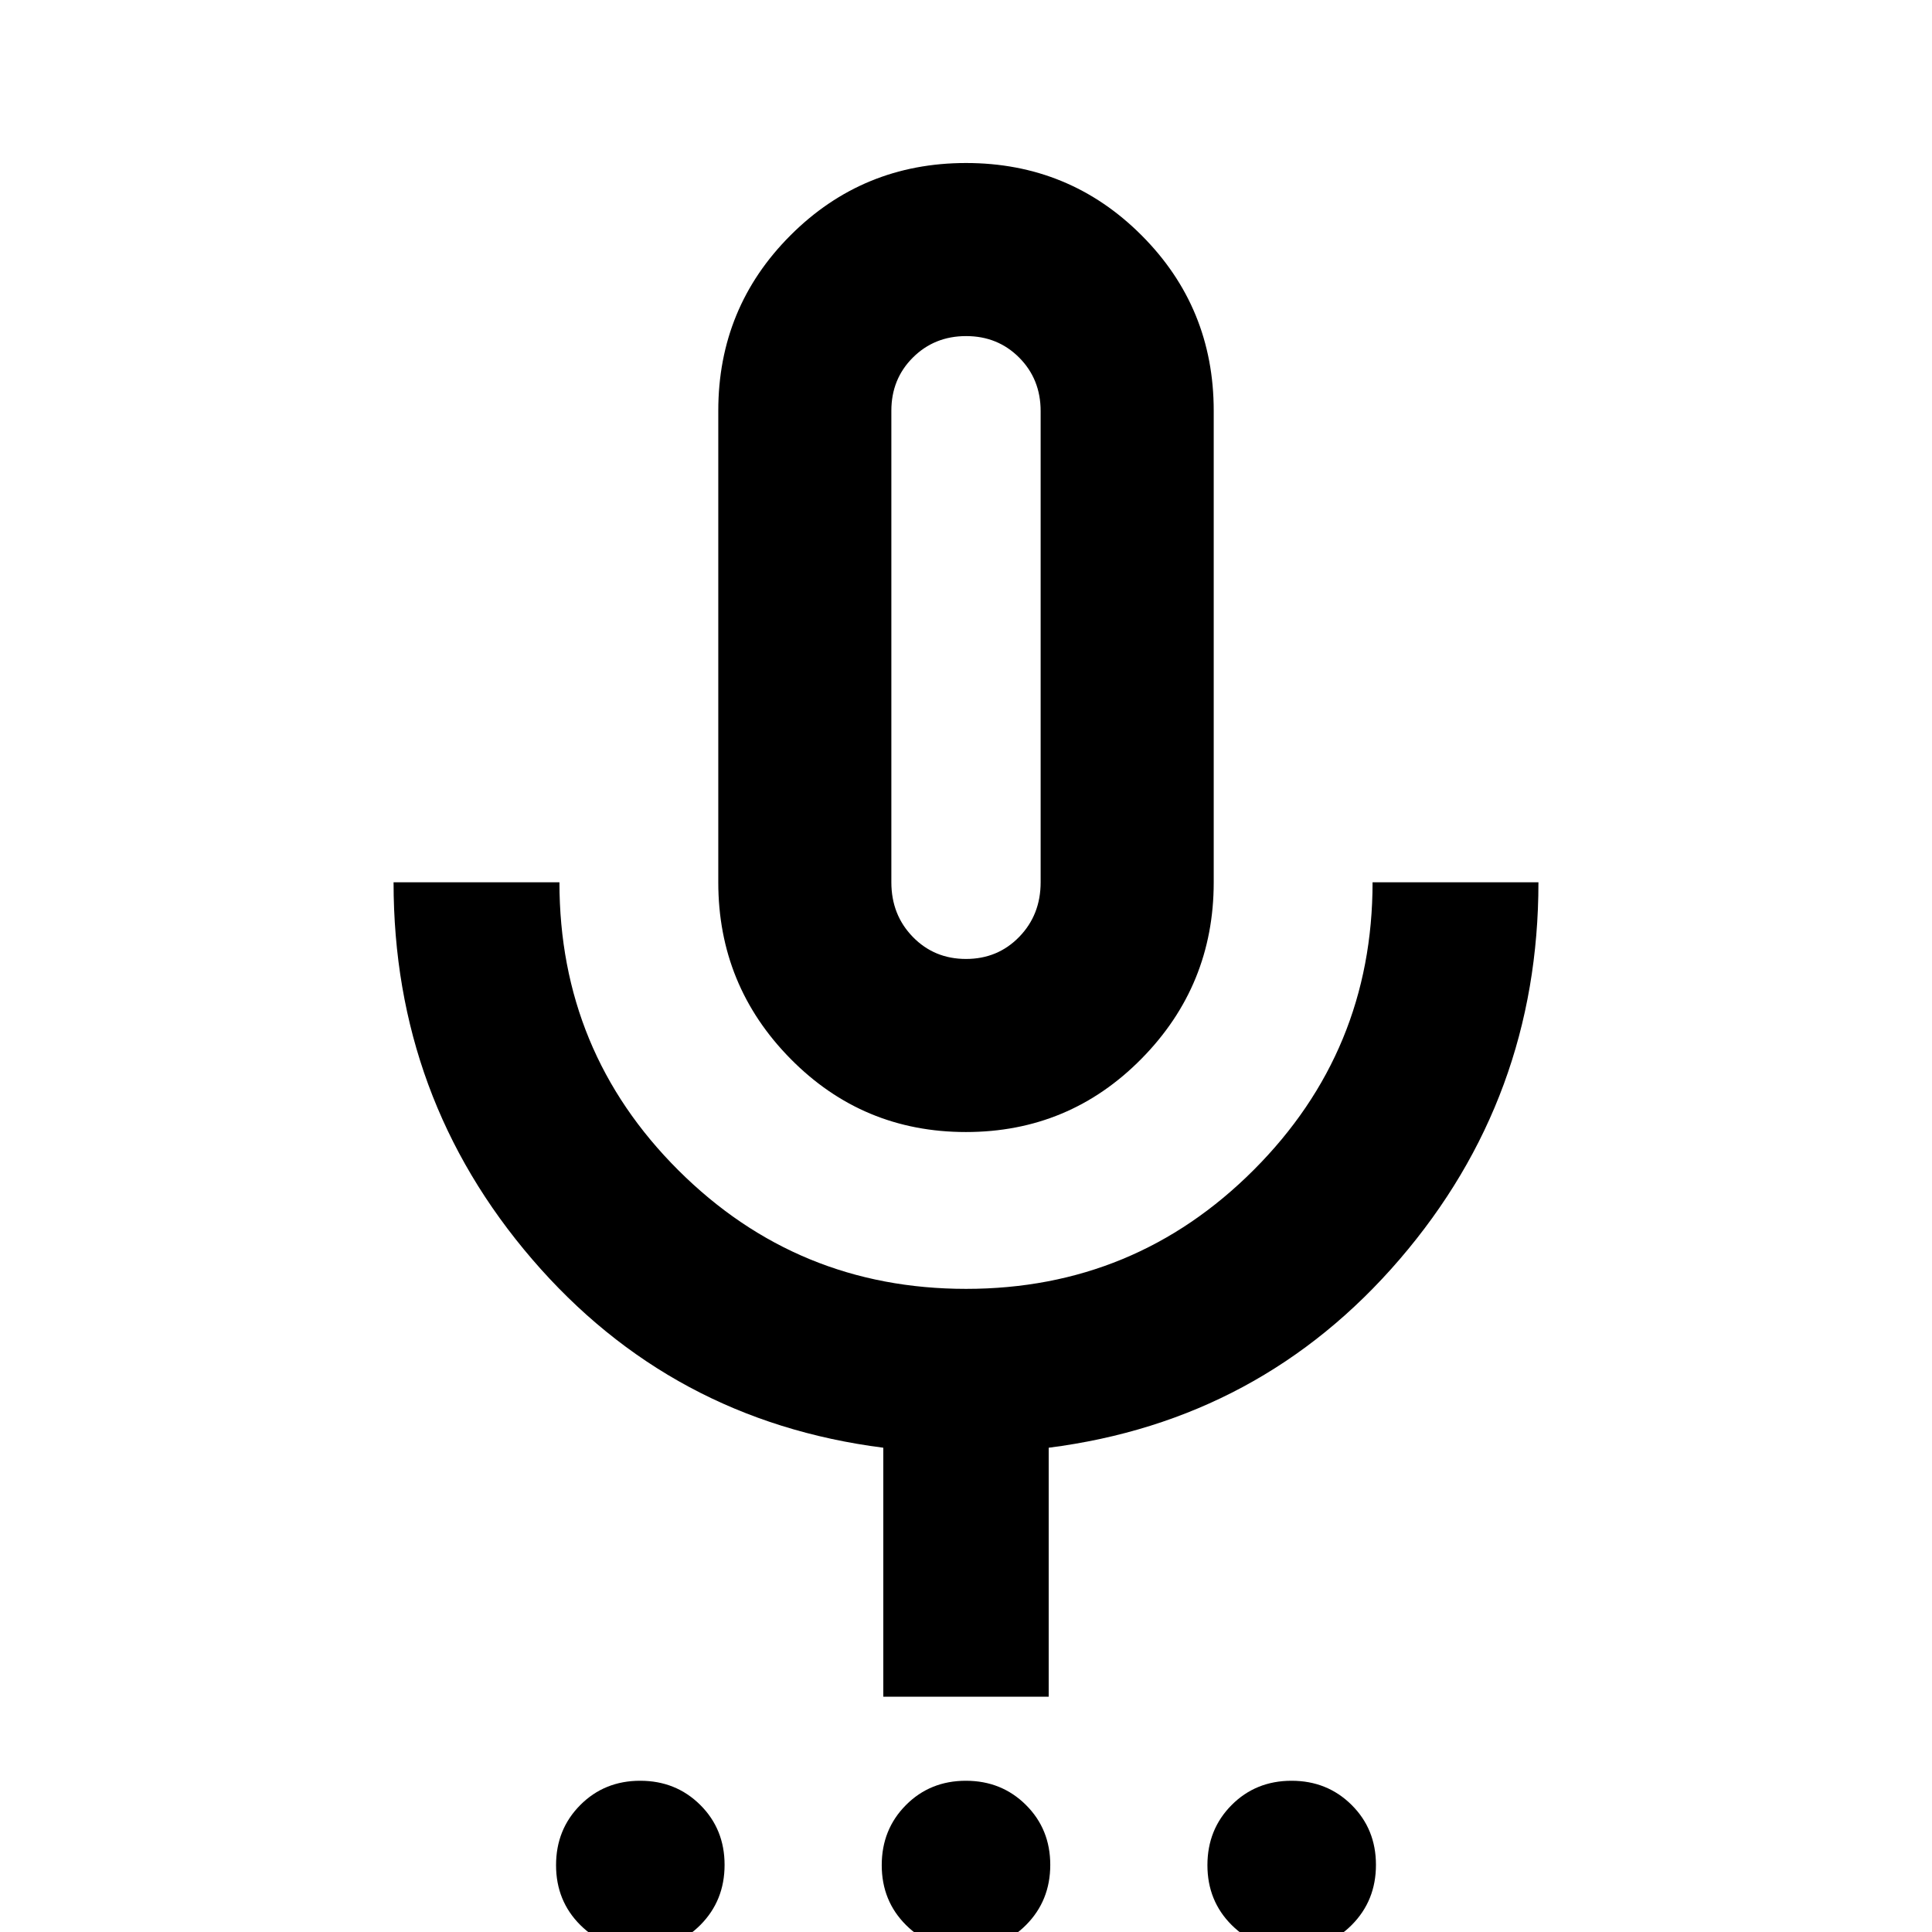 <svg xmlns="http://www.w3.org/2000/svg" height="24" viewBox="0 -960 960 960" width="24"><path d="M318.24 8.59q-17.76 0-29.85-12.02T276.3-33.21q0-17.77 12.02-29.86 12.02-12.08 29.78-12.08 17.77 0 29.86 12.02 12.08 12.01 12.08 29.78 0 17.76-12.01 29.85-12.02 12.09-29.79 12.09Zm161.83 0q-17.77 0-29.85-12.02-12.09-12.02-12.09-29.78 0-17.77 12.02-29.86 12.02-12.08 29.78-12.08 17.77 0 29.85 12.02 12.09 12.01 12.09 29.78 0 17.76-12.02 29.85T480.07 8.59Zm161.83 0q-17.77 0-29.86-12.02-12.08-12.02-12.08-29.78 0-17.77 12.01-29.86 12.02-12.08 29.79-12.08 17.76 0 29.85 12.02 12.09 12.01 12.09 29.78 0 17.76-12.02 29.85T641.9 8.59ZM479.97-397.5q-51.3 0-87.18-36.4-35.88-36.4-35.88-87.69v-234.32q0-51.29 35.91-87.19t87.21-35.9q51.3 0 87.18 35.9 35.88 35.9 35.88 87.19v234.32q0 51.29-35.91 87.69t-87.21 36.4Zm.03-240.87Zm-41.09 521.46v-123.72q-105.56-13.48-174.45-93.62-68.9-80.14-68.9-187.34h82.42q0 84.16 59.1 143.09 59.11 58.93 142.97 58.93t142.91-59.09q59.06-59.09 59.06-142.93h82.42q0 107.05-68.9 187.26-68.89 80.22-174.45 93.7v123.72h-82.18ZM480-483.5q15.76 0 26.42-10.95 10.67-10.95 10.67-27.14v-234.12q0-15.89-10.65-26.59T480.05-793q-15.74 0-26.44 10.66-10.7 10.66-10.7 26.43v234.32q0 16.19 10.67 27.14Q464.24-483.5 480-483.5Z"/></svg>